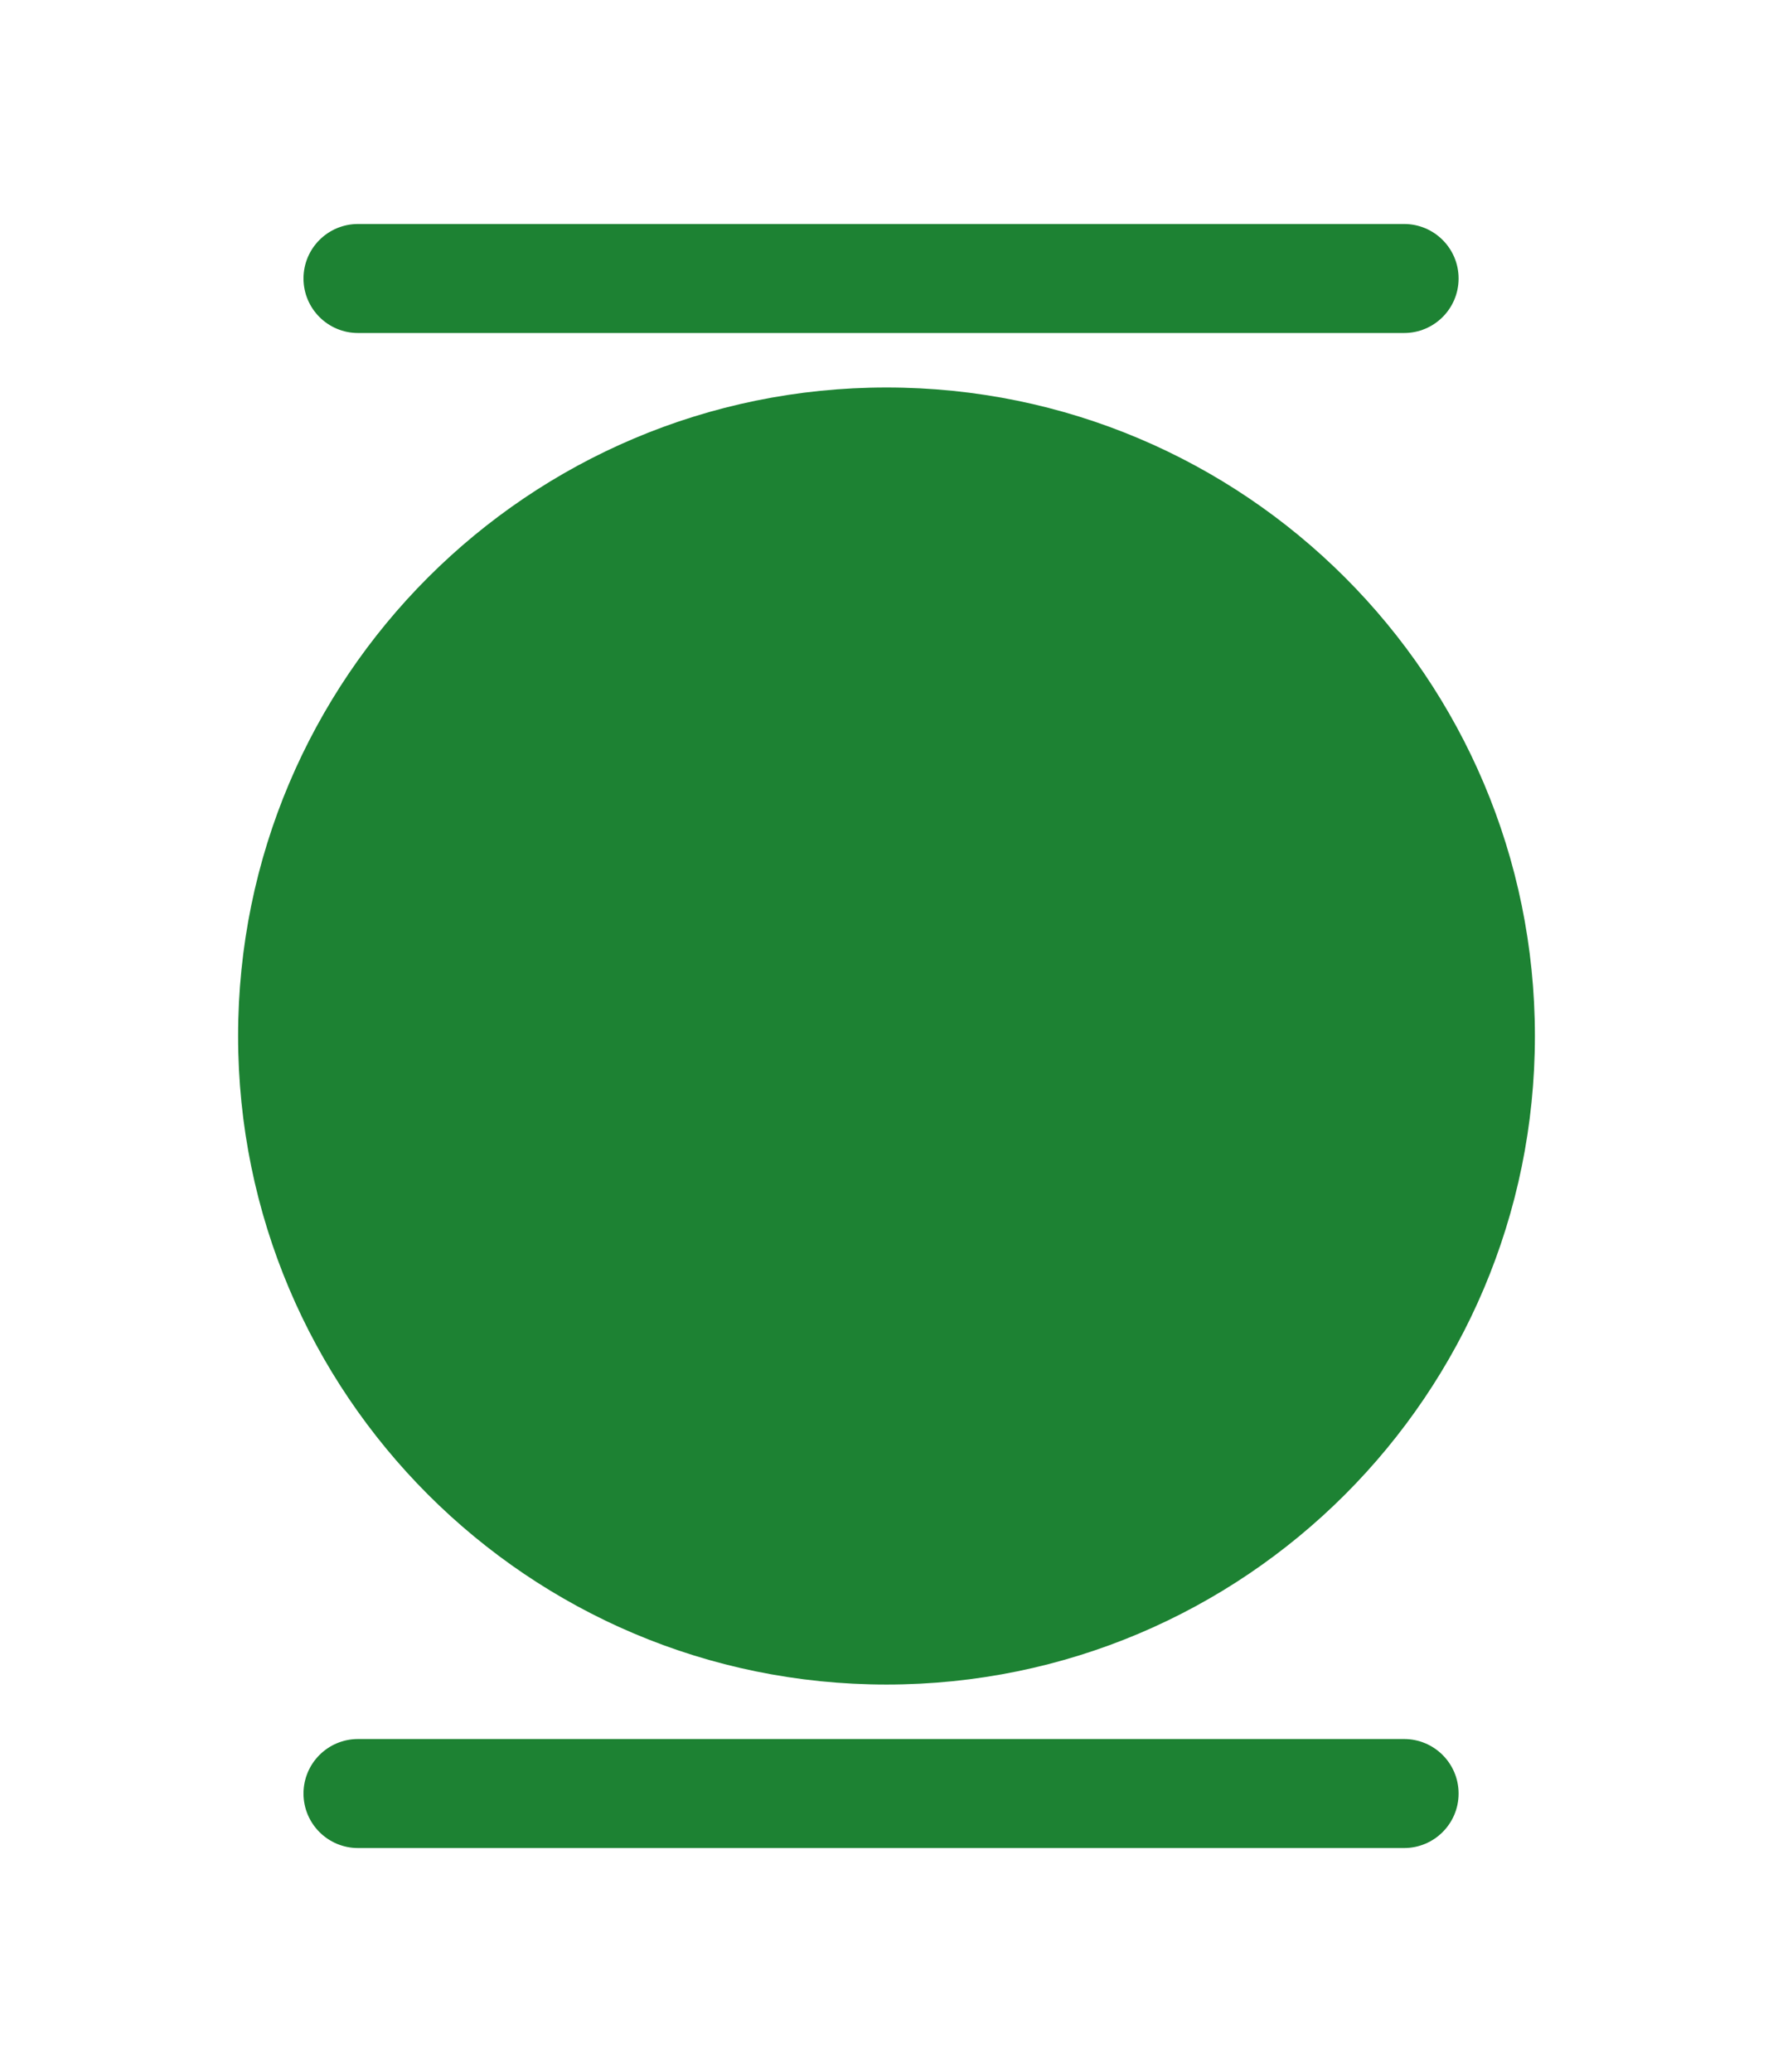<svg width="95" height="111" viewBox="0 0 95 111" fill="none" xmlns="http://www.w3.org/2000/svg">
<g filter="url(#filter0_d_327_34)">
<path d="M47.5 90.242C66.687 90.242 82.242 74.687 82.242 55.5C82.242 36.313 66.687 20.758 47.5 20.758C28.313 20.758 12.758 36.313 12.758 55.5C12.758 74.687 28.313 90.242 47.5 90.242Z" fill="#1D8233"/>
<path d="M75.235 12H19.181C17.569 12 16.262 13.307 16.262 14.919C16.262 16.532 17.569 17.839 19.181 17.839H75.235C76.847 17.839 78.154 16.532 78.154 14.919C78.154 13.307 76.847 12 75.235 12Z" fill="#1D8233"/>
<path d="M75.235 93.161H19.181C17.569 93.161 16.262 94.468 16.262 96.081C16.262 97.693 17.569 99 19.181 99H75.235C76.847 99 78.154 97.693 78.154 96.081C78.154 94.468 76.847 93.161 75.235 93.161Z" fill="#1D8233"/>
</g>
<defs>
<filter id="filter0_d_327_34" x="-8" y="0" width="111" height="111" filterUnits="userSpaceOnUse" color-interpolation-filters="sRGB">
<feFlood flood-opacity="0" result="BackgroundImageFix"/>
<feColorMatrix in="SourceAlpha" type="matrix" values="0 0 0 0 0 0 0 0 0 0 0 0 0 0 0 0 0 0 127 0" result="hardAlpha"/>
<feOffset/>
<feGaussianBlur stdDeviation="6"/>
<feComposite in2="hardAlpha" operator="out"/>
<feColorMatrix type="matrix" values="0 0 0 0 1 0 0 0 0 1 0 0 0 0 1 0 0 0 0.12 0"/>
<feBlend mode="normal" in2="BackgroundImageFix" result="effect1_dropShadow_327_34"/>
<feBlend mode="normal" in="SourceGraphic" in2="effect1_dropShadow_327_34" result="shape"/>
</filter>
</defs>
</svg>
